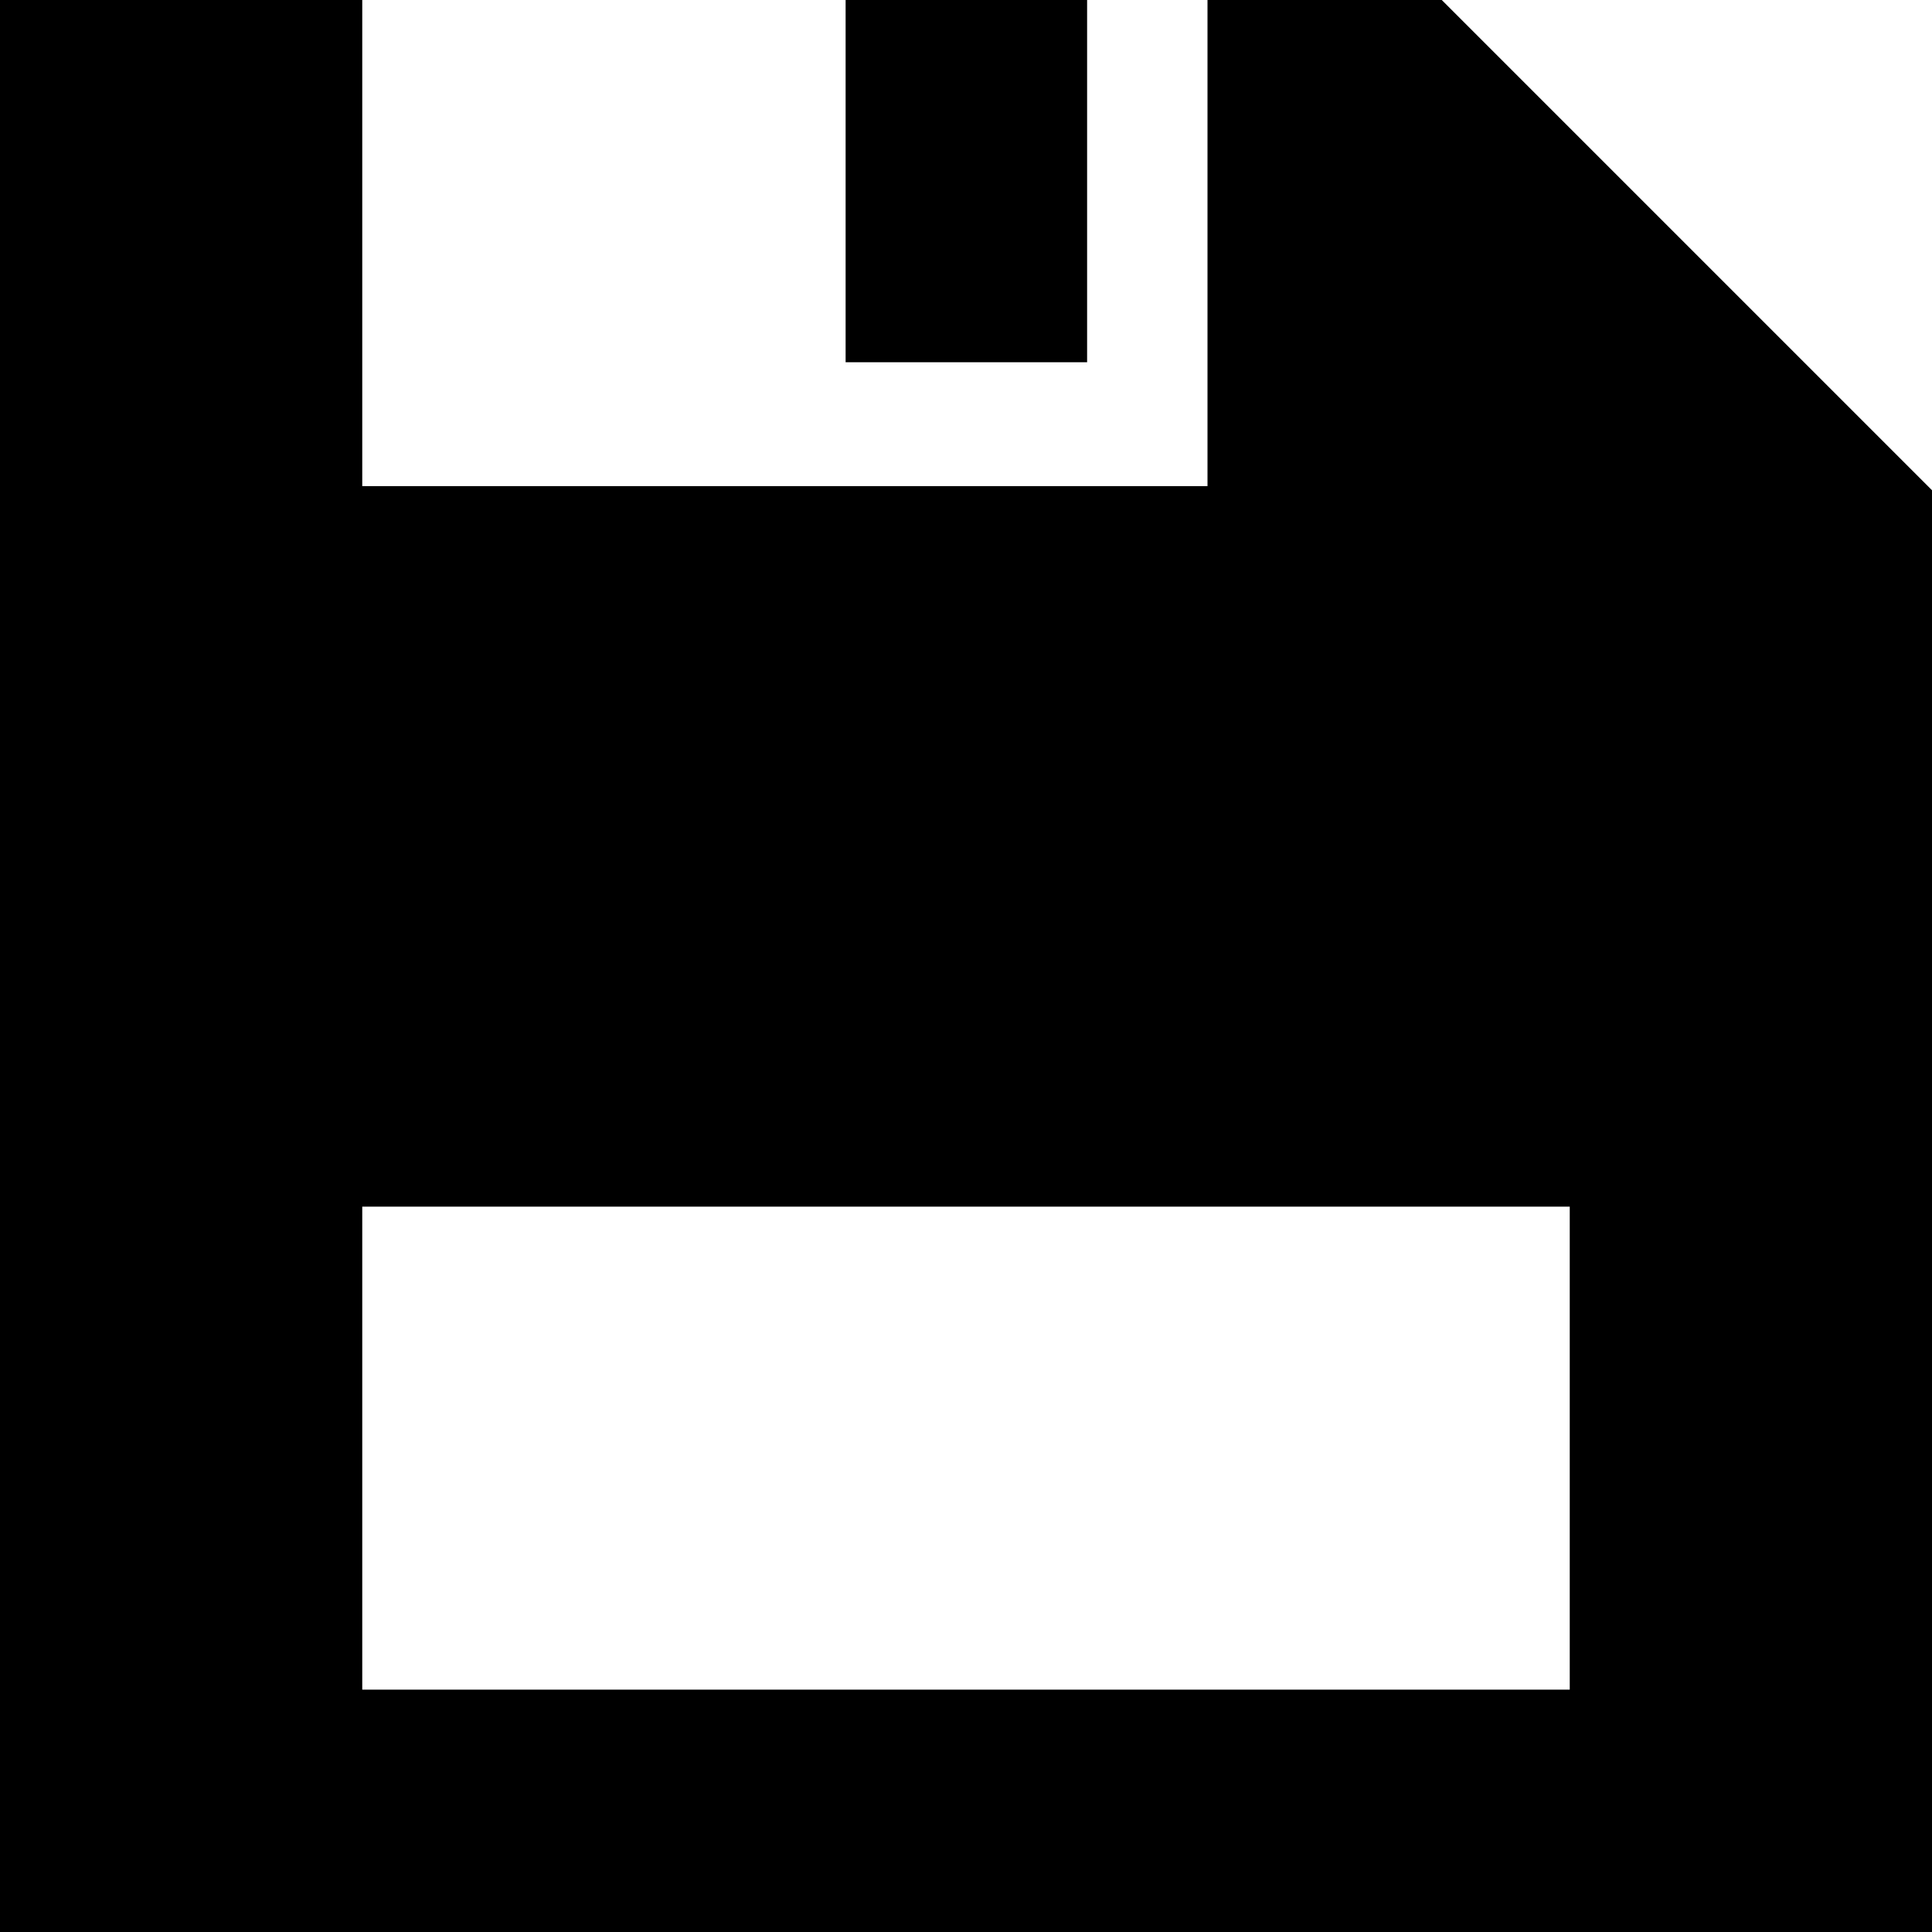 <svg viewBox="0 0 16 16" xmlns="http://www.w3.org/2000/svg" fill-rule="evenodd" clip-rule="evenodd" stroke-linejoin="round" stroke-miterlimit="1.414"><path d="M16 16H0V0h3v4.026h7V0h1.94L16 4.06V16zm-3-6.007H3v4h10v-4zM9.003 0h-2v3h2V0z"/></svg>
